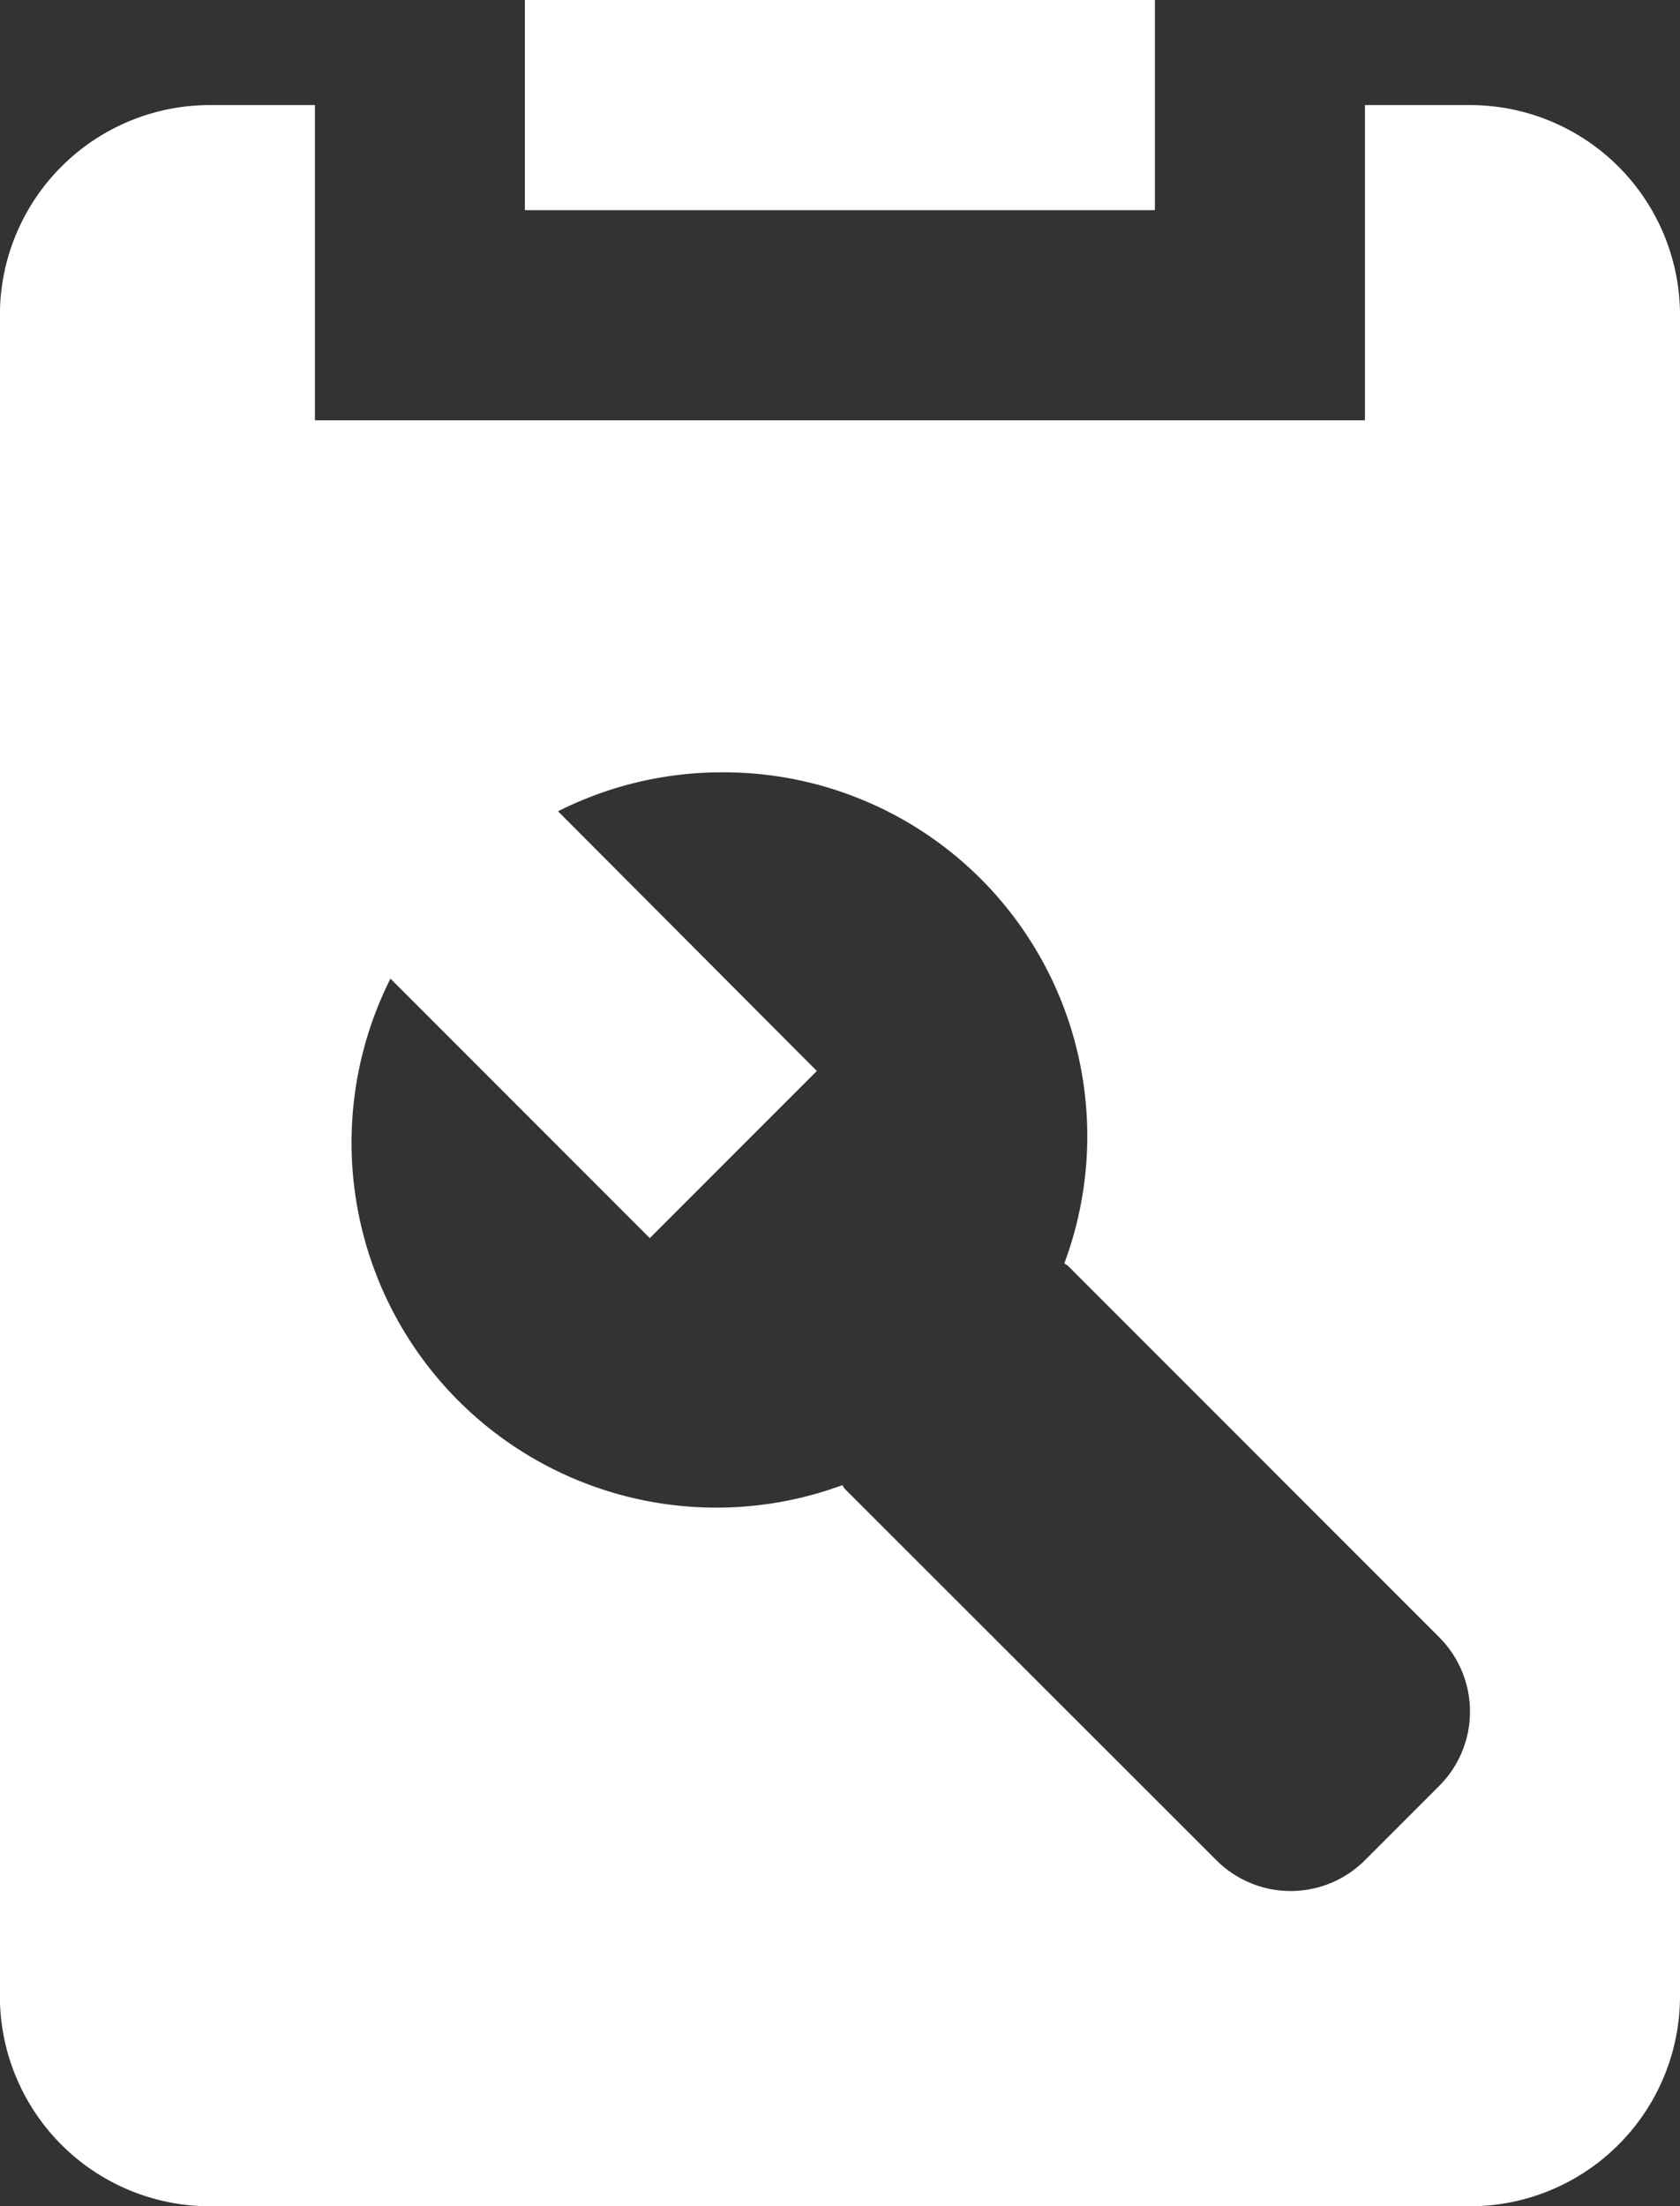 <svg xmlns="http://www.w3.org/2000/svg" width="15.709" height="20.619" viewBox="0 0 15.709 20.619">
    <rect x="0" y="0" width="15.709" height="20.619" fill="#333333" stroke="none"/>
    <defs>
        <style>
            .cls-1{fill:#fff}
        </style>
    </defs>
    <g id="noun_Service_Report_1617985" data-name="noun_Service Report_1617985" transform="translate(-148.457 -16.974)">
        <g id="Group_11" data-name="Group 11" transform="translate(148.456 16.974)">
            <g id="Group_10" data-name="Group 10">
                <path id="Rectangle_13" d="M0 0h5.891v1.964H0z" class="cls-1" data-name="Rectangle 13" transform="translate(4.909)"/>
                <path id="Path_117" d="M17.746 2h-.982v2.946H6.946V2h-.982A1.964 1.964 0 0 0 4 3.964v15.709a1.964 1.964 0 0 0 1.964 1.964h11.782a1.964 1.964 0 0 0 1.964-1.964V3.964A1.964 1.964 0 0 0 17.746 2zm-.288 15.709l-.694.694a.982.982 0 0 1-1.389 0L11.9 14.932c-.01-.01-.013-.024-.023-.034a3.411 3.411 0 0 1-4.225-4.734l2.425 2.425 1.562-1.562L9.219 8.6a3.4 3.4 0 0 1 1.51-.364 3.4 3.4 0 0 1 3.224 4.589c.01.009.024.013.034.023l3.471 3.471a.982.982 0 0 1 0 1.39z" class="cls-1" data-name="Path 117" transform="translate(-4 -1.018)"/>
            </g>
        </g>
    </g>
</svg>
